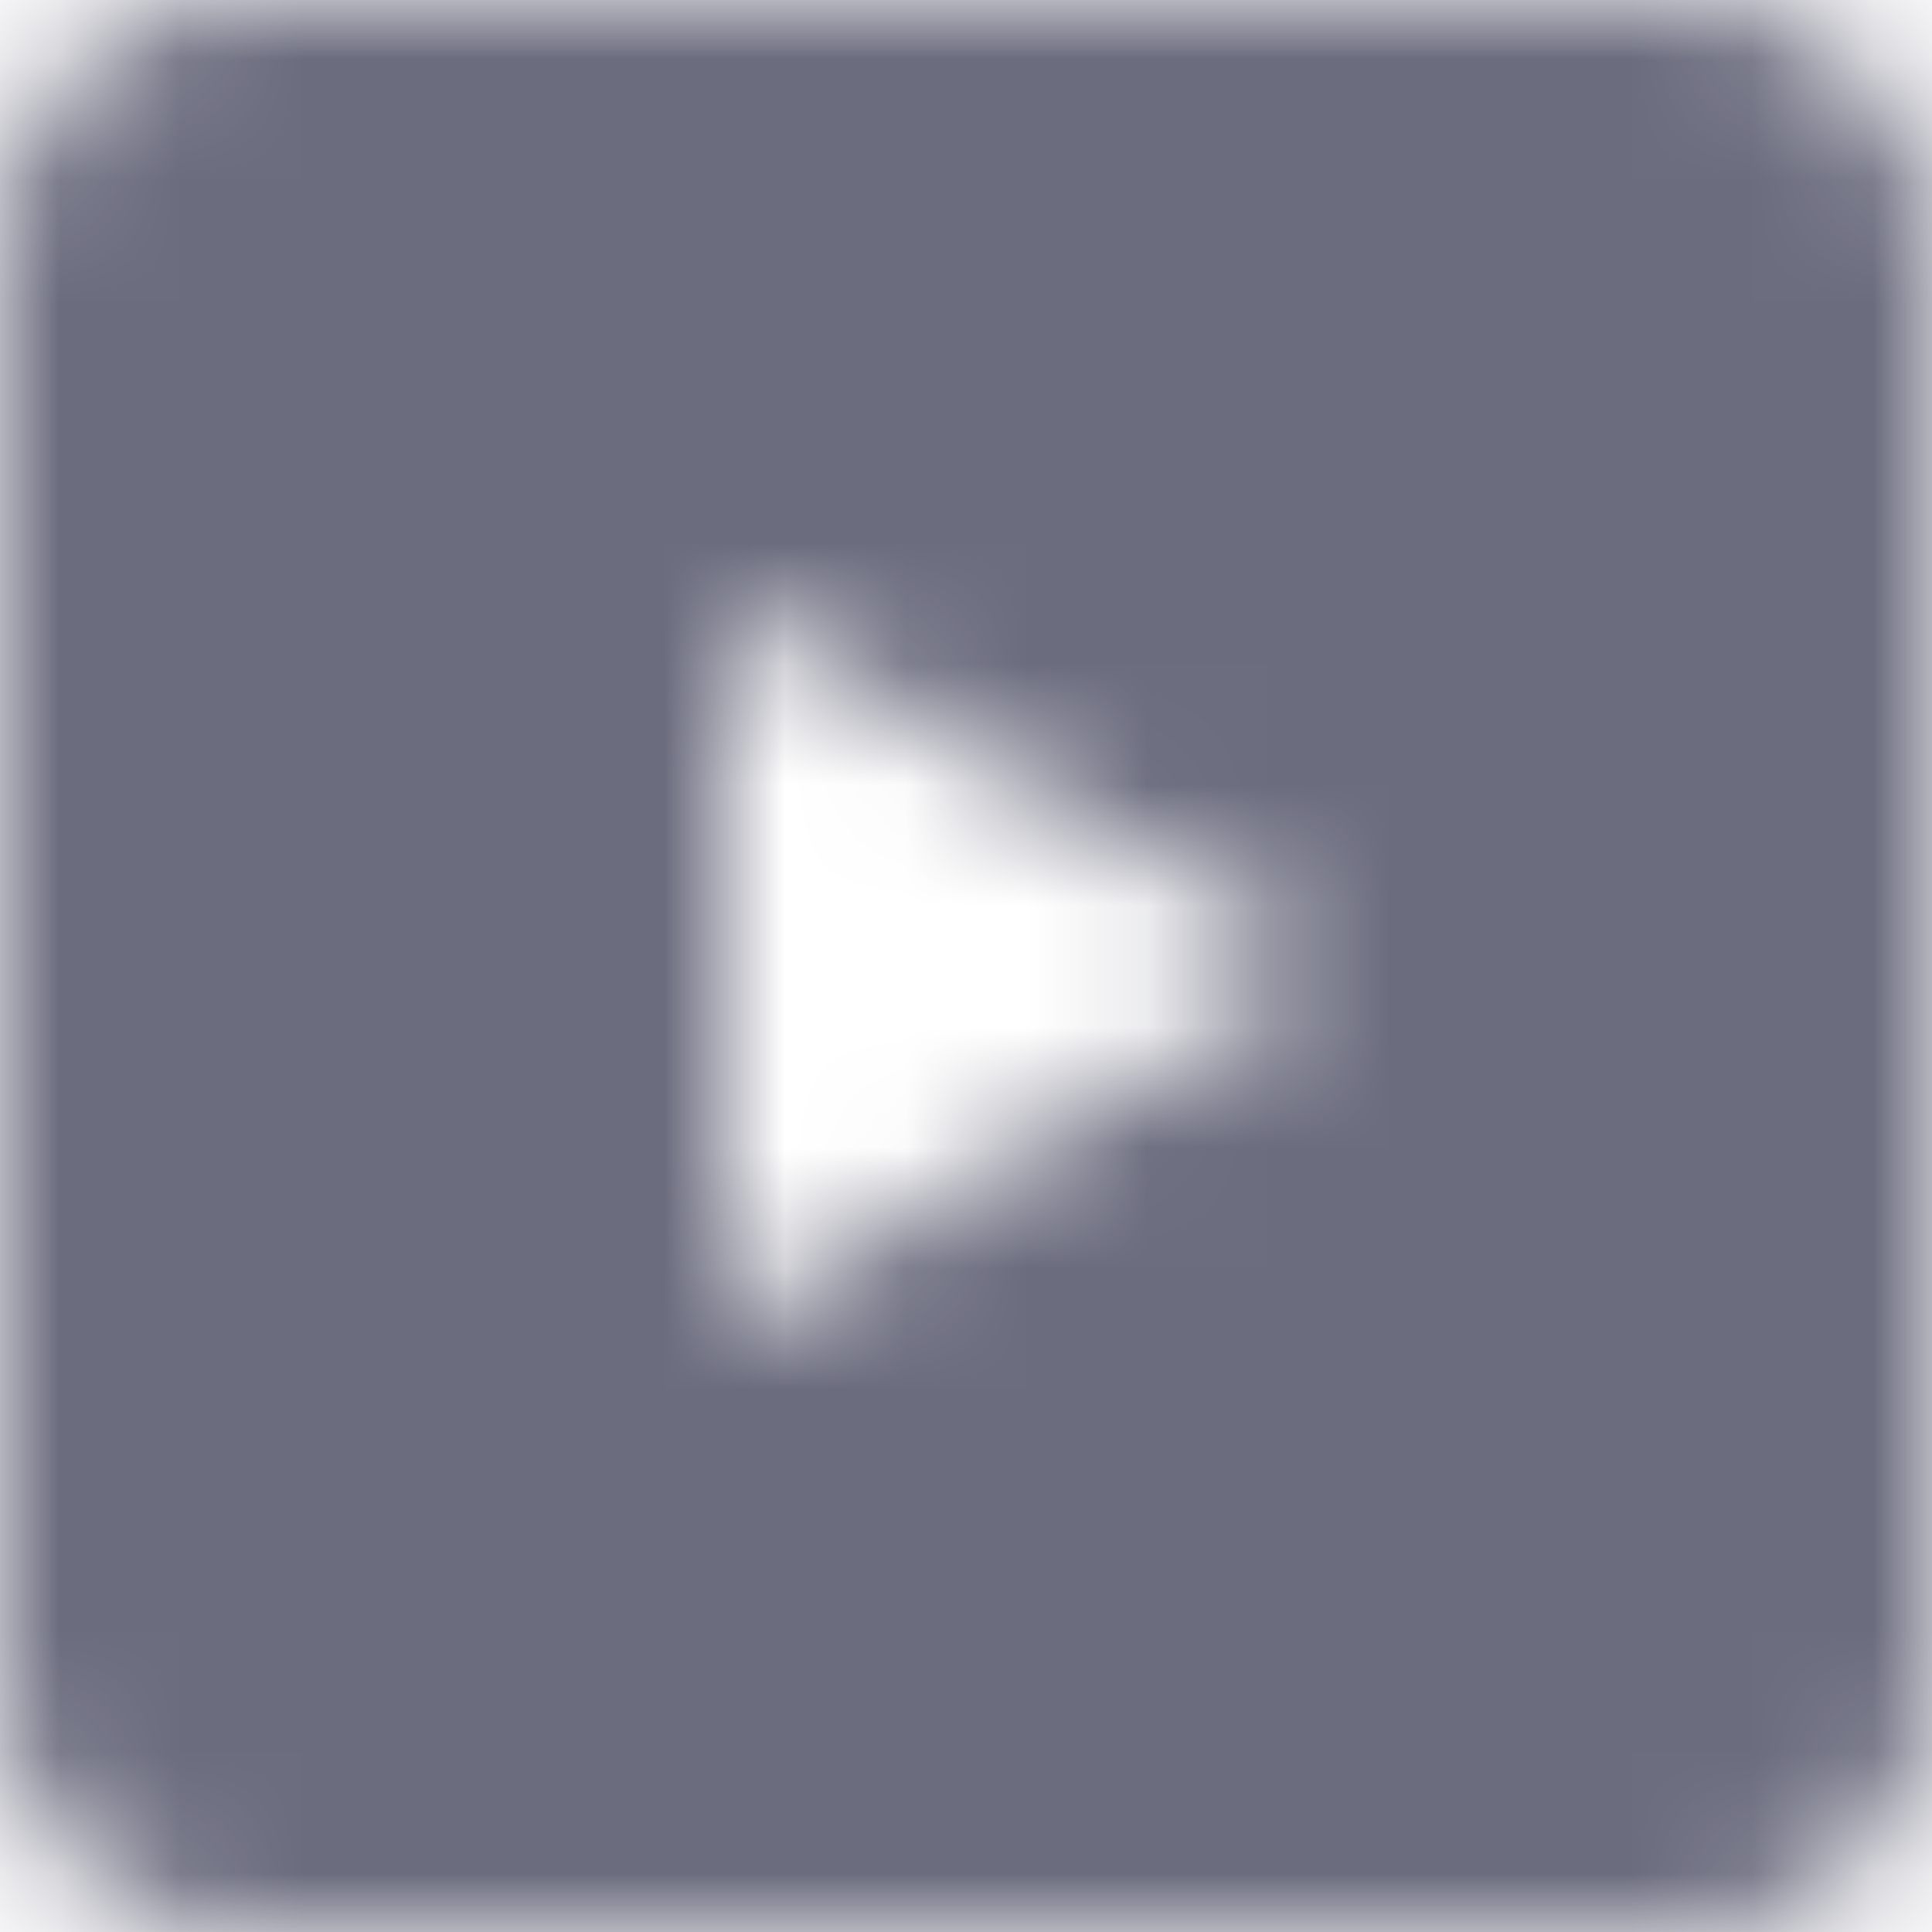 <svg fill="none" height="16" viewBox="0 0 16 16" width="16" xmlns="http://www.w3.org/2000/svg">
	<mask height="16" id="mask0_4596_53345" maskUnits="userSpaceOnUse" style="mask-type:alpha" width="16" x="0" y="0">
		<path clip-rule="evenodd" d="M2 0H14C15.104 0 16 0.897 16 2V14C16 15.103 15.104 16 14 16H2C0.896 16 0 15.103 0 14V2C0 0.897 0.896 0 2 0ZM11 8L6 5V11L11 8Z" fill="#6B6C7E" fill-rule="evenodd" />
	</mask>
	<g mask="url(#mask0_4596_53345)">
		<rect fill="#6B6C7E" height="16" width="16" />
	</g>
</svg>